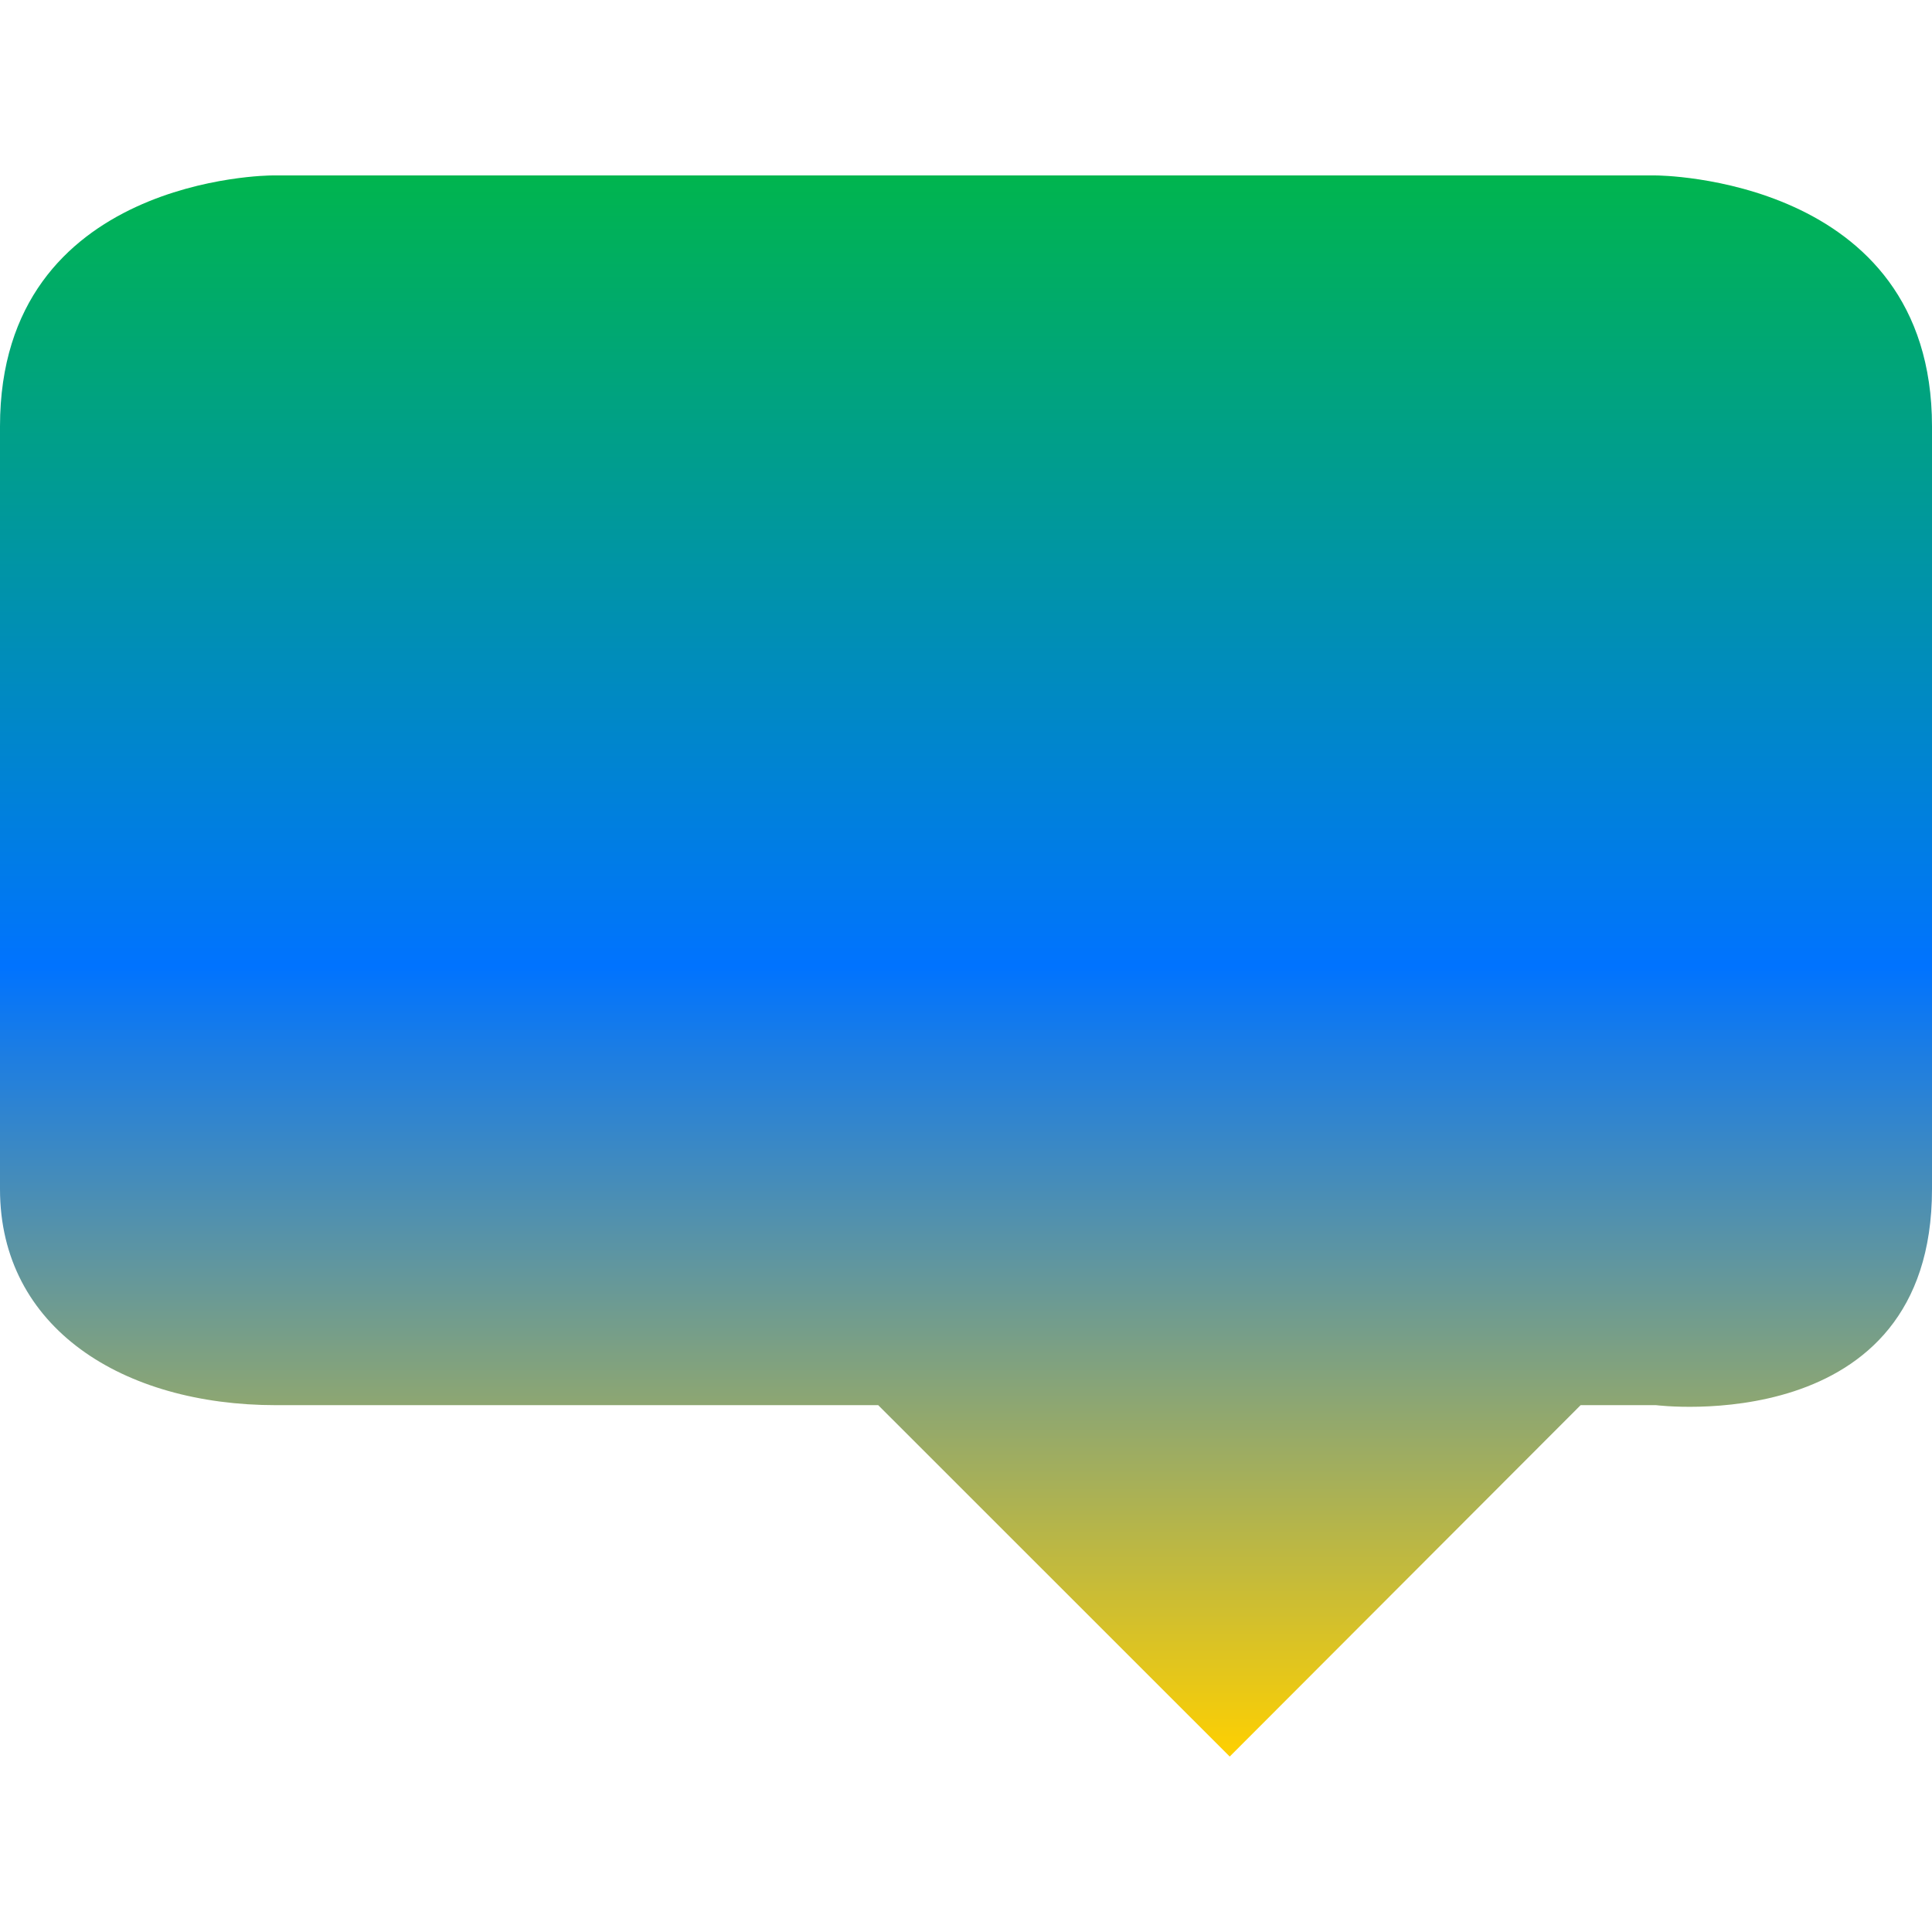 
<svg xmlns="http://www.w3.org/2000/svg" xmlns:xlink="http://www.w3.org/1999/xlink" width="16px" height="16px" viewBox="0 0 16 16" version="1.1"><defs><linearGradient id="linear0" x1="0%" x2="0%" y1="0%" y2="100%"><stop offset="0%" style="stop-color:#00b54e; stop-opacity:1"/><stop offset="50%" style="stop-color:#0073ff; stop-opacity:1"/><stop offset="100%" style="stop-color:#ffd000; stop-opacity:1"/></linearGradient></defs>
<g id="surface1">
<path style=" stroke:none;fill-rule:nonzero;fill:url(#linear0);fill-opacity:1;" d="M 2.25 1.453 C 2.25 1.453 0 1.457 0 3.531 L 0 9.848 C 0 11 1.02 11.637 2.285 11.637 L 7.273 11.637 L 10.184 14.547 L 13.09 11.637 L 13.715 11.637 C 13.715 11.637 16 11.926 16 9.848 L 16 3.531 C 16 1.457 13.715 1.453 13.715 1.453 Z M 2.25 1.453 "/>
</g>
</svg>
